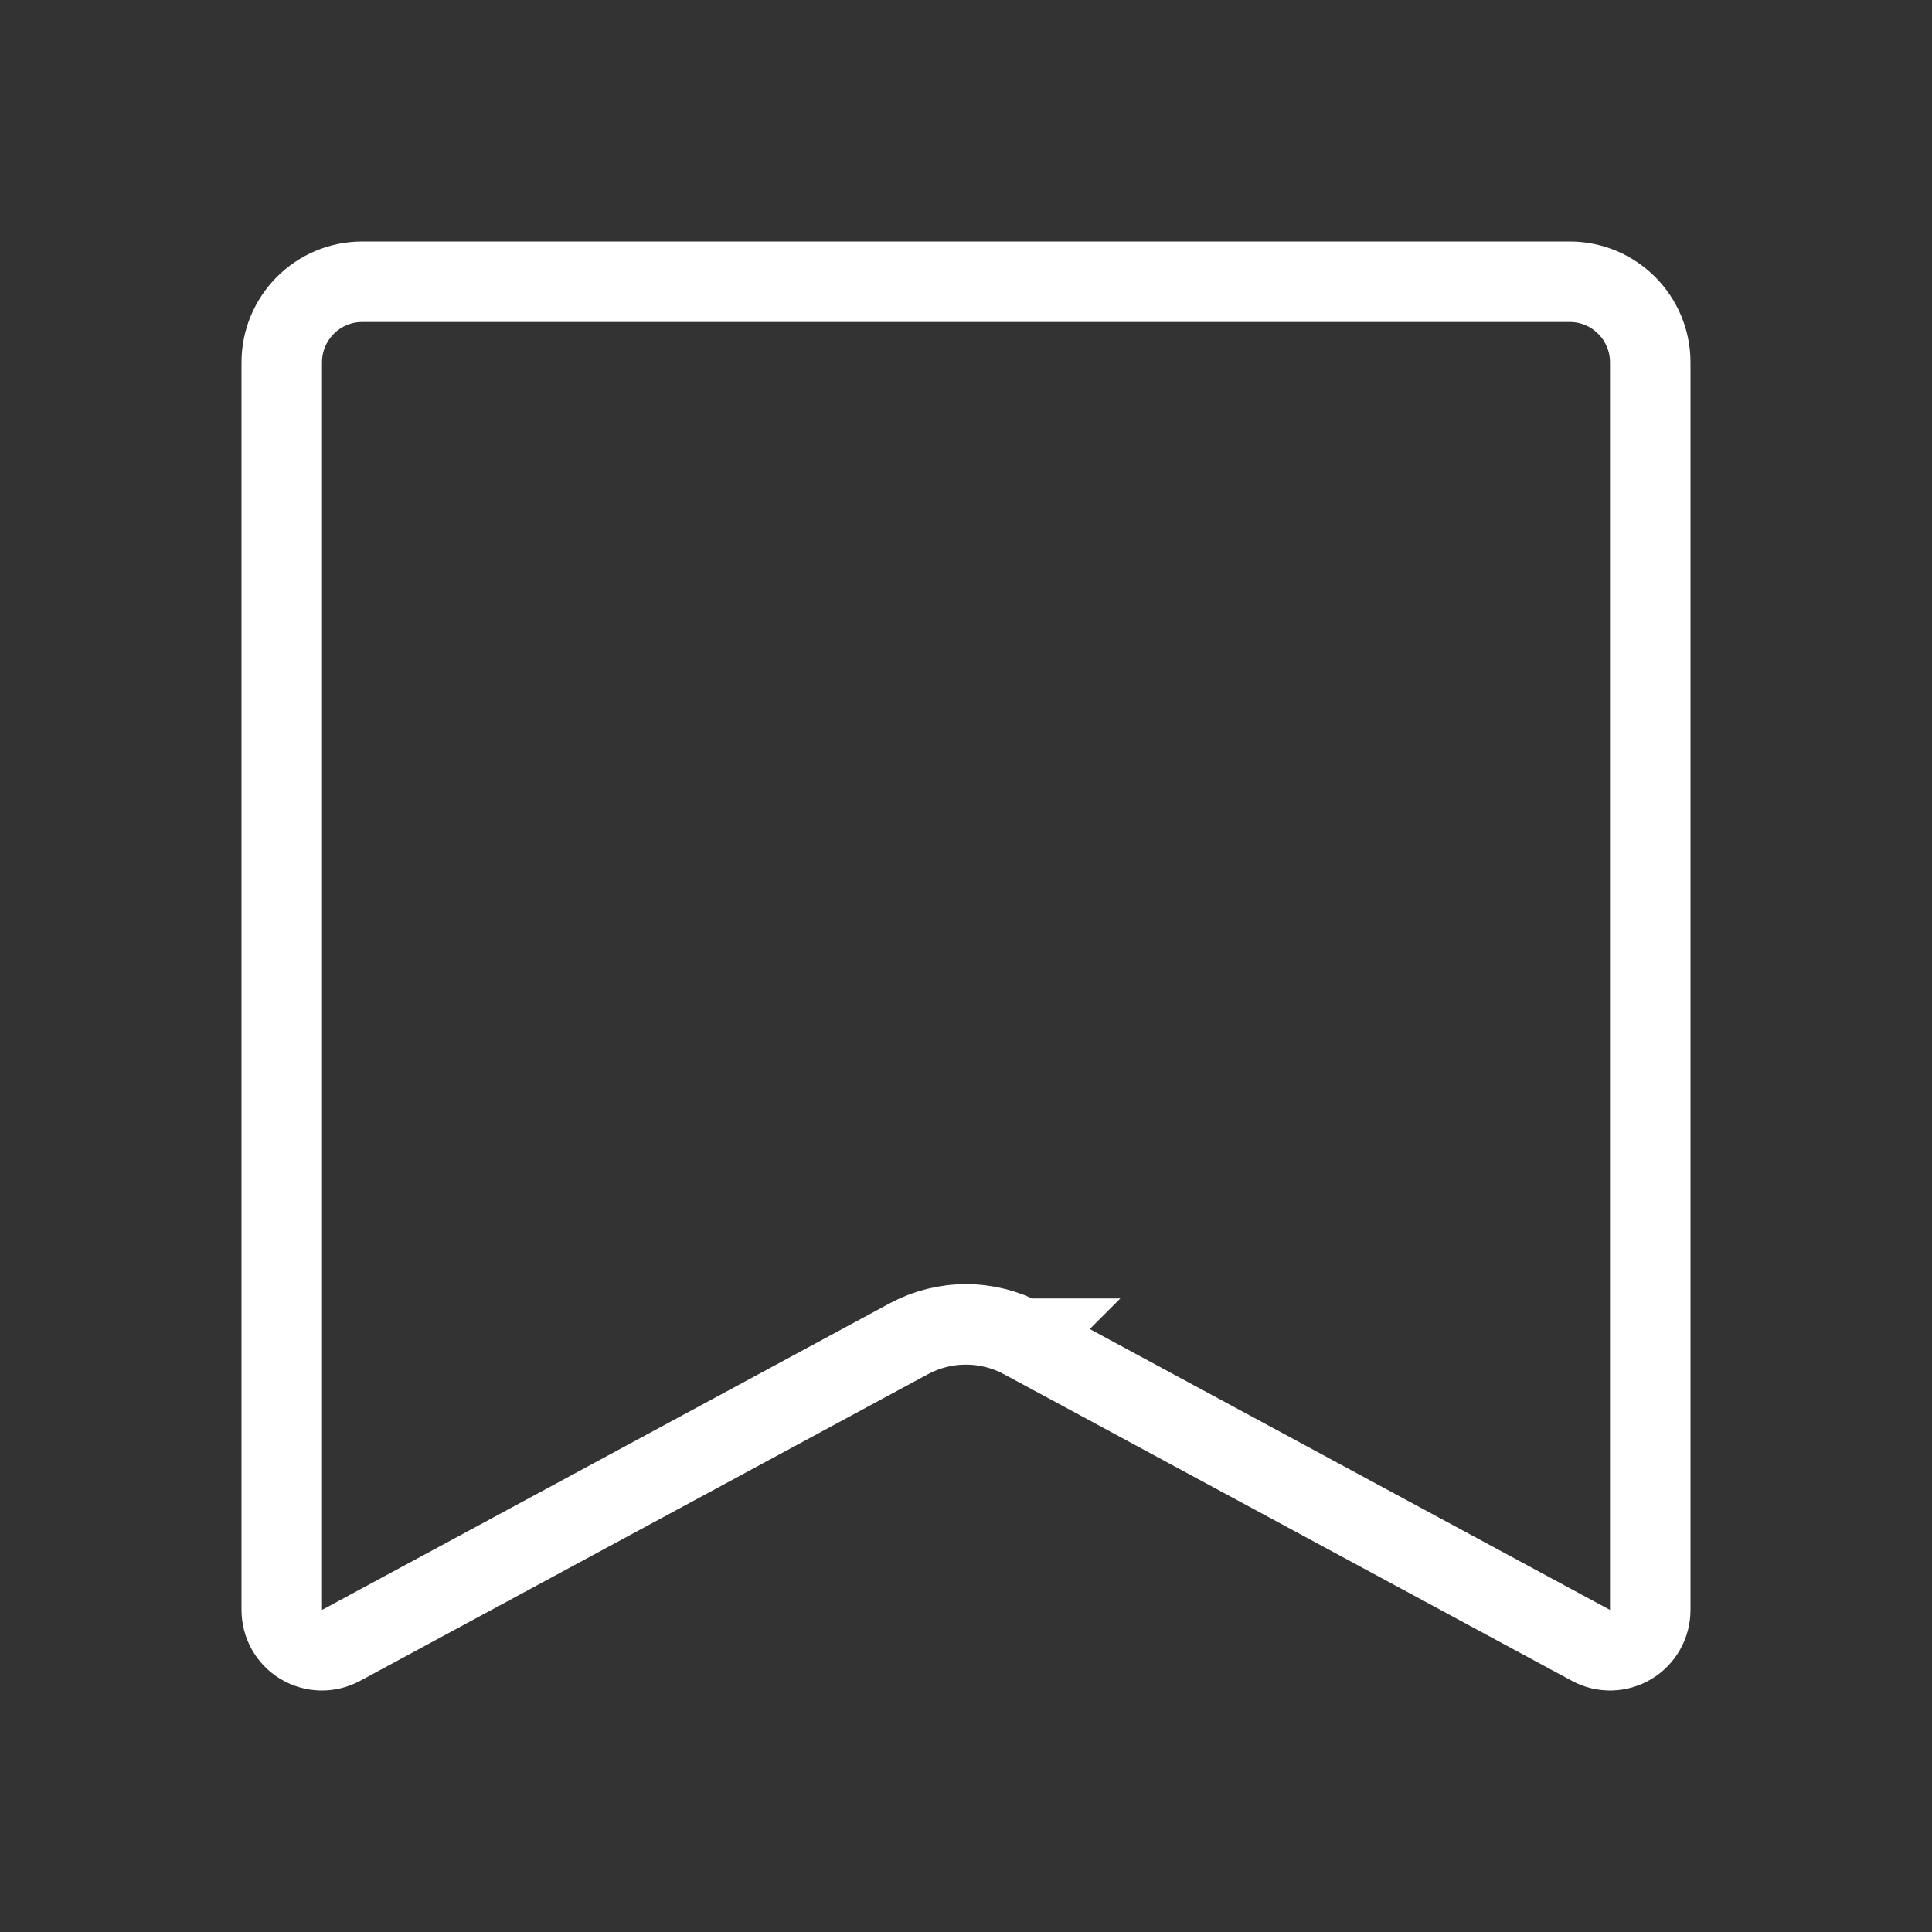 <svg width="24" height="24" viewBox="0 0 24 24" fill="none" xmlns="http://www.w3.org/2000/svg">
<rect x="0" y="0" width="24" height="24" fill="#333333" stroke="none"/>
<path d="M12.71 16.63H12.708C12.49 16.513 12.247 16.452 11.999 16.452C11.752 16.452 11.509 16.513 11.291 16.63L4.236 20.44C4.16 20.481 4.074 20.502 3.988 20.5C3.901 20.498 3.816 20.473 3.742 20.429C3.668 20.384 3.606 20.321 3.564 20.245C3.522 20.17 3.5 20.085 3.5 19.998V4.502C3.5 3.949 3.948 3.5 4.5 3.5H19.5C20.052 3.5 20.5 3.949 20.5 4.502V19.998C20.5 20.084 20.479 20.169 20.436 20.245C20.394 20.32 20.333 20.383 20.259 20.428C20.185 20.473 20.101 20.497 20.014 20.5C19.928 20.502 19.842 20.482 19.766 20.441L12.709 16.631L12.71 16.63ZM12.235 17.51H12.234H12.235Z" stroke="white"/>
</svg>
